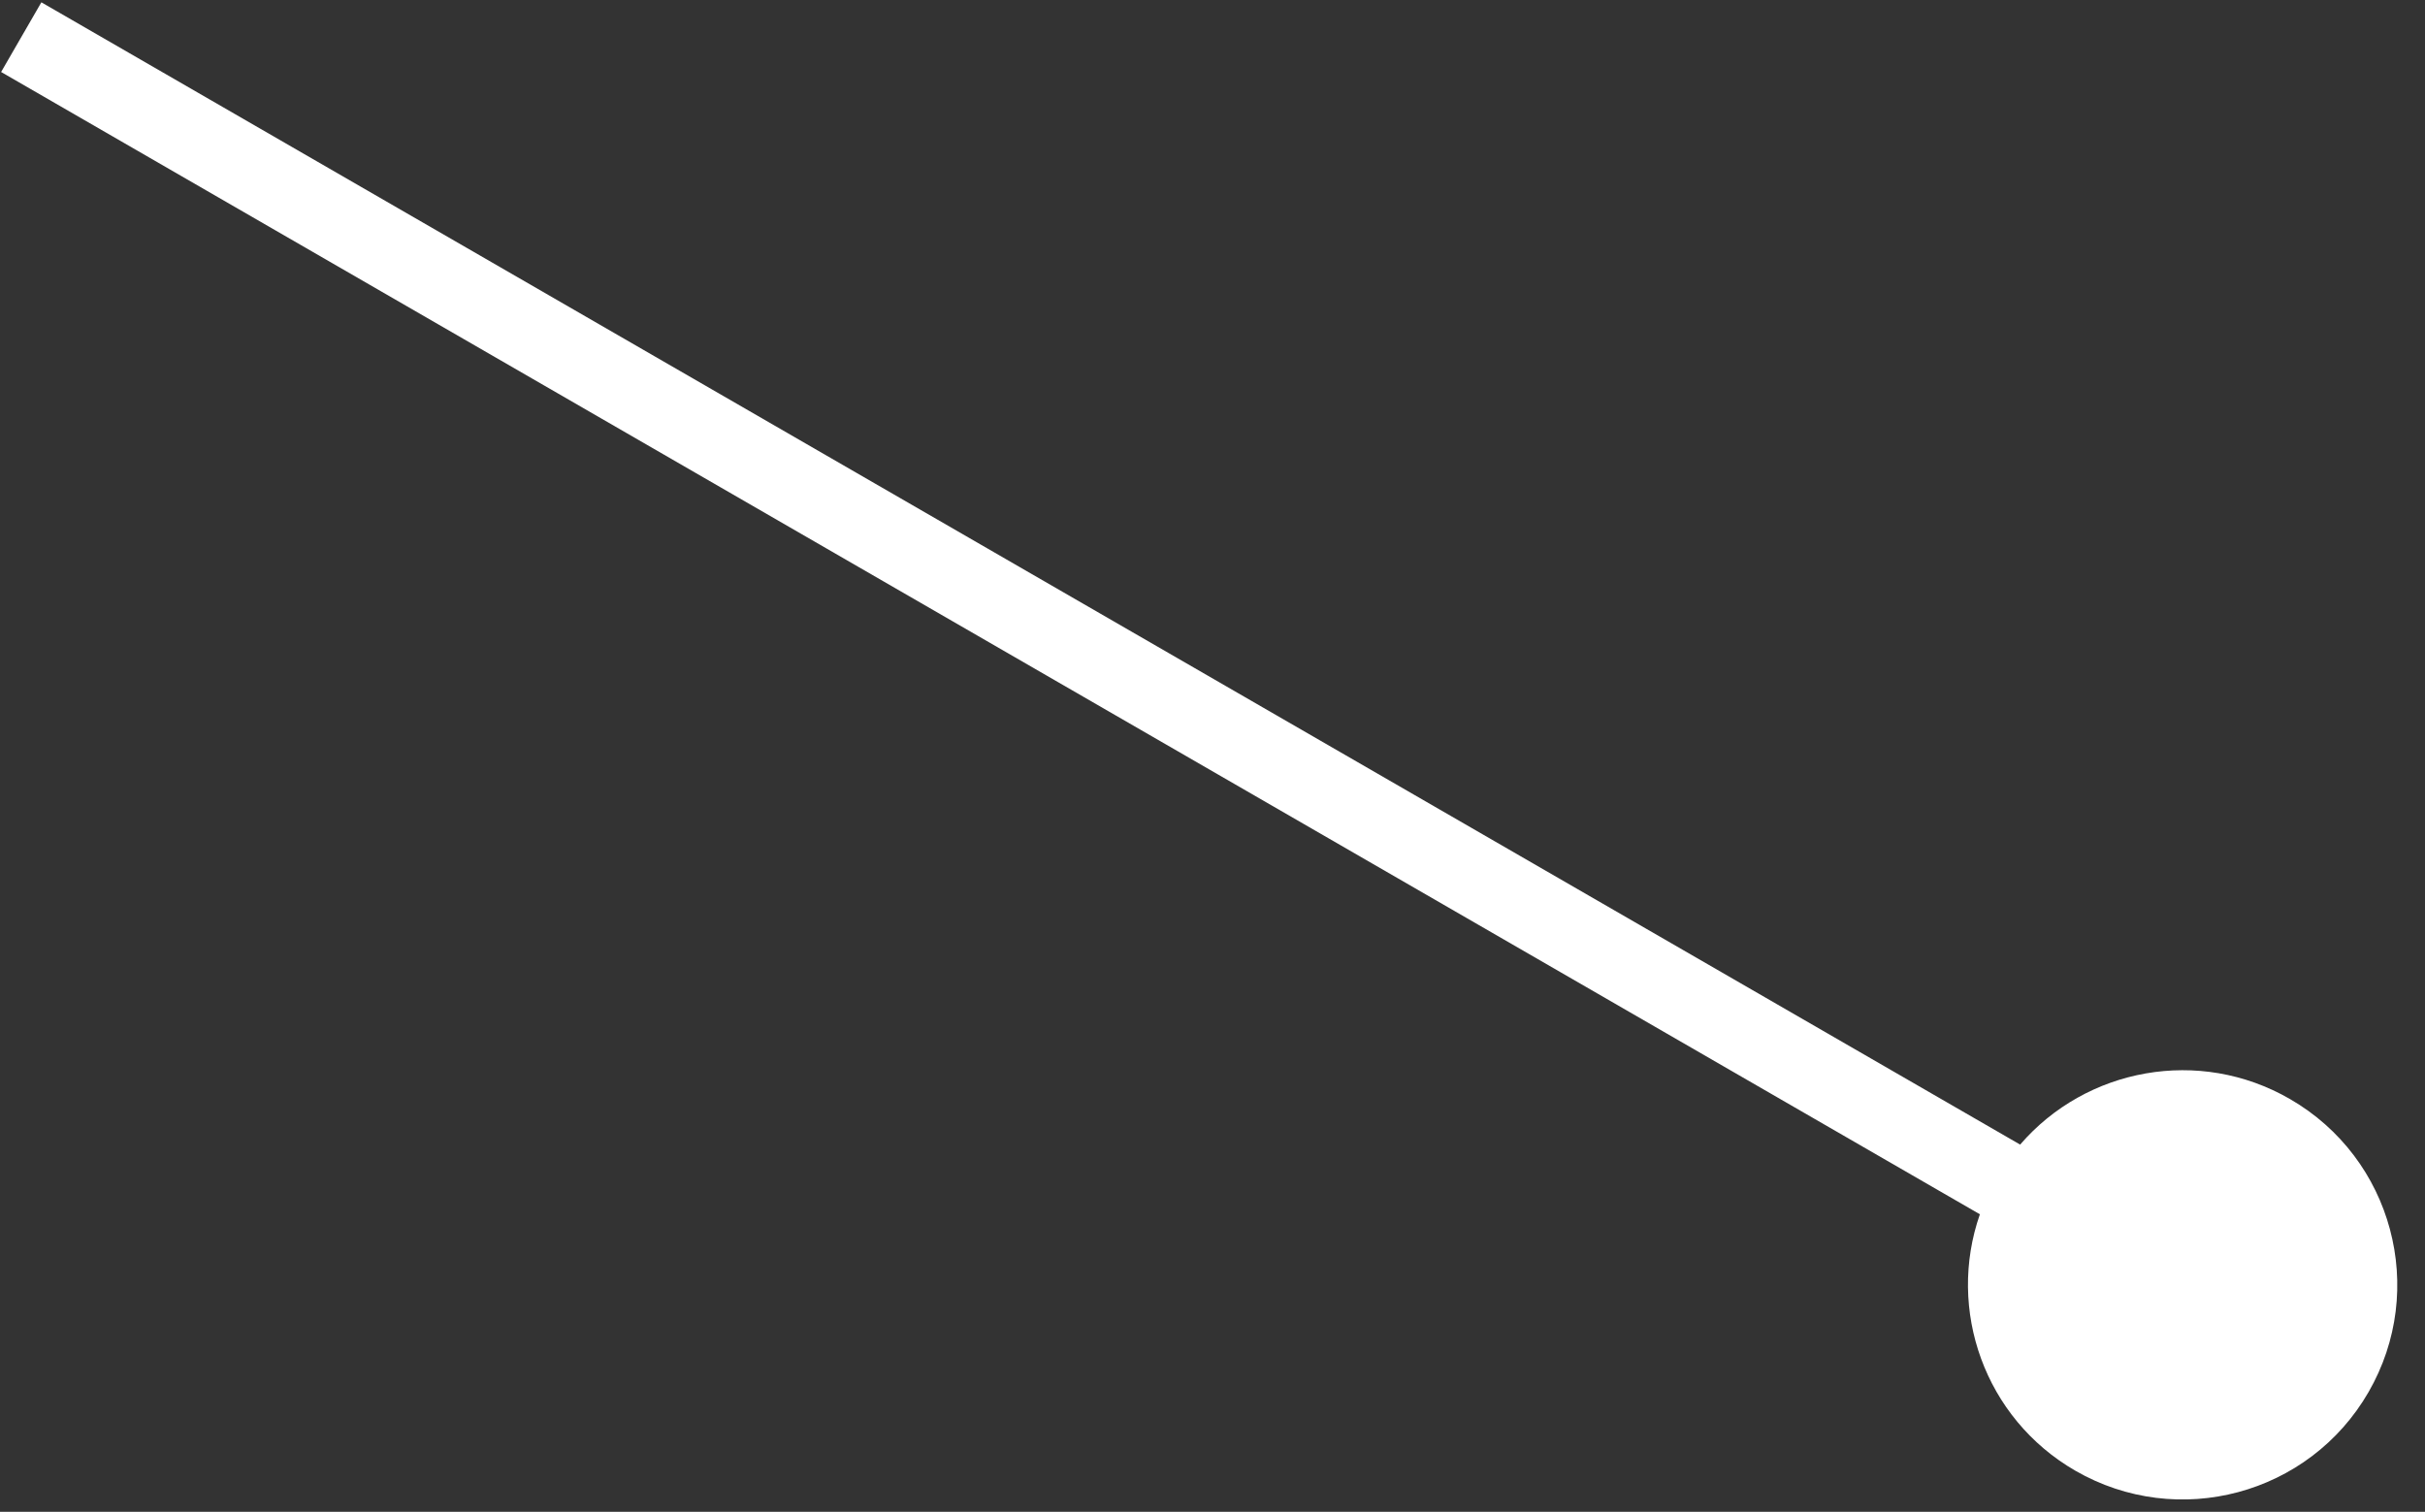 <svg width="85" height="53" viewBox="0 0 85 53" fill="none" xmlns="http://www.w3.org/2000/svg">
<rect x="0" y="0" width="85" height="53" fill="#333333" stroke="none"/>
<path fill-rule="evenodd" clip-rule="evenodd" d="M72.743 51.558C76.341 53.635 80.942 52.403 83.02 48.804C85.097 45.206 83.864 40.605 80.266 38.528C77.085 36.691 73.121 37.441 70.809 40.126L1.45 0.081L0.039 2.524L69.398 42.569C68.23 45.913 69.562 49.721 72.743 51.558Z" fill="white"/>
</svg>
